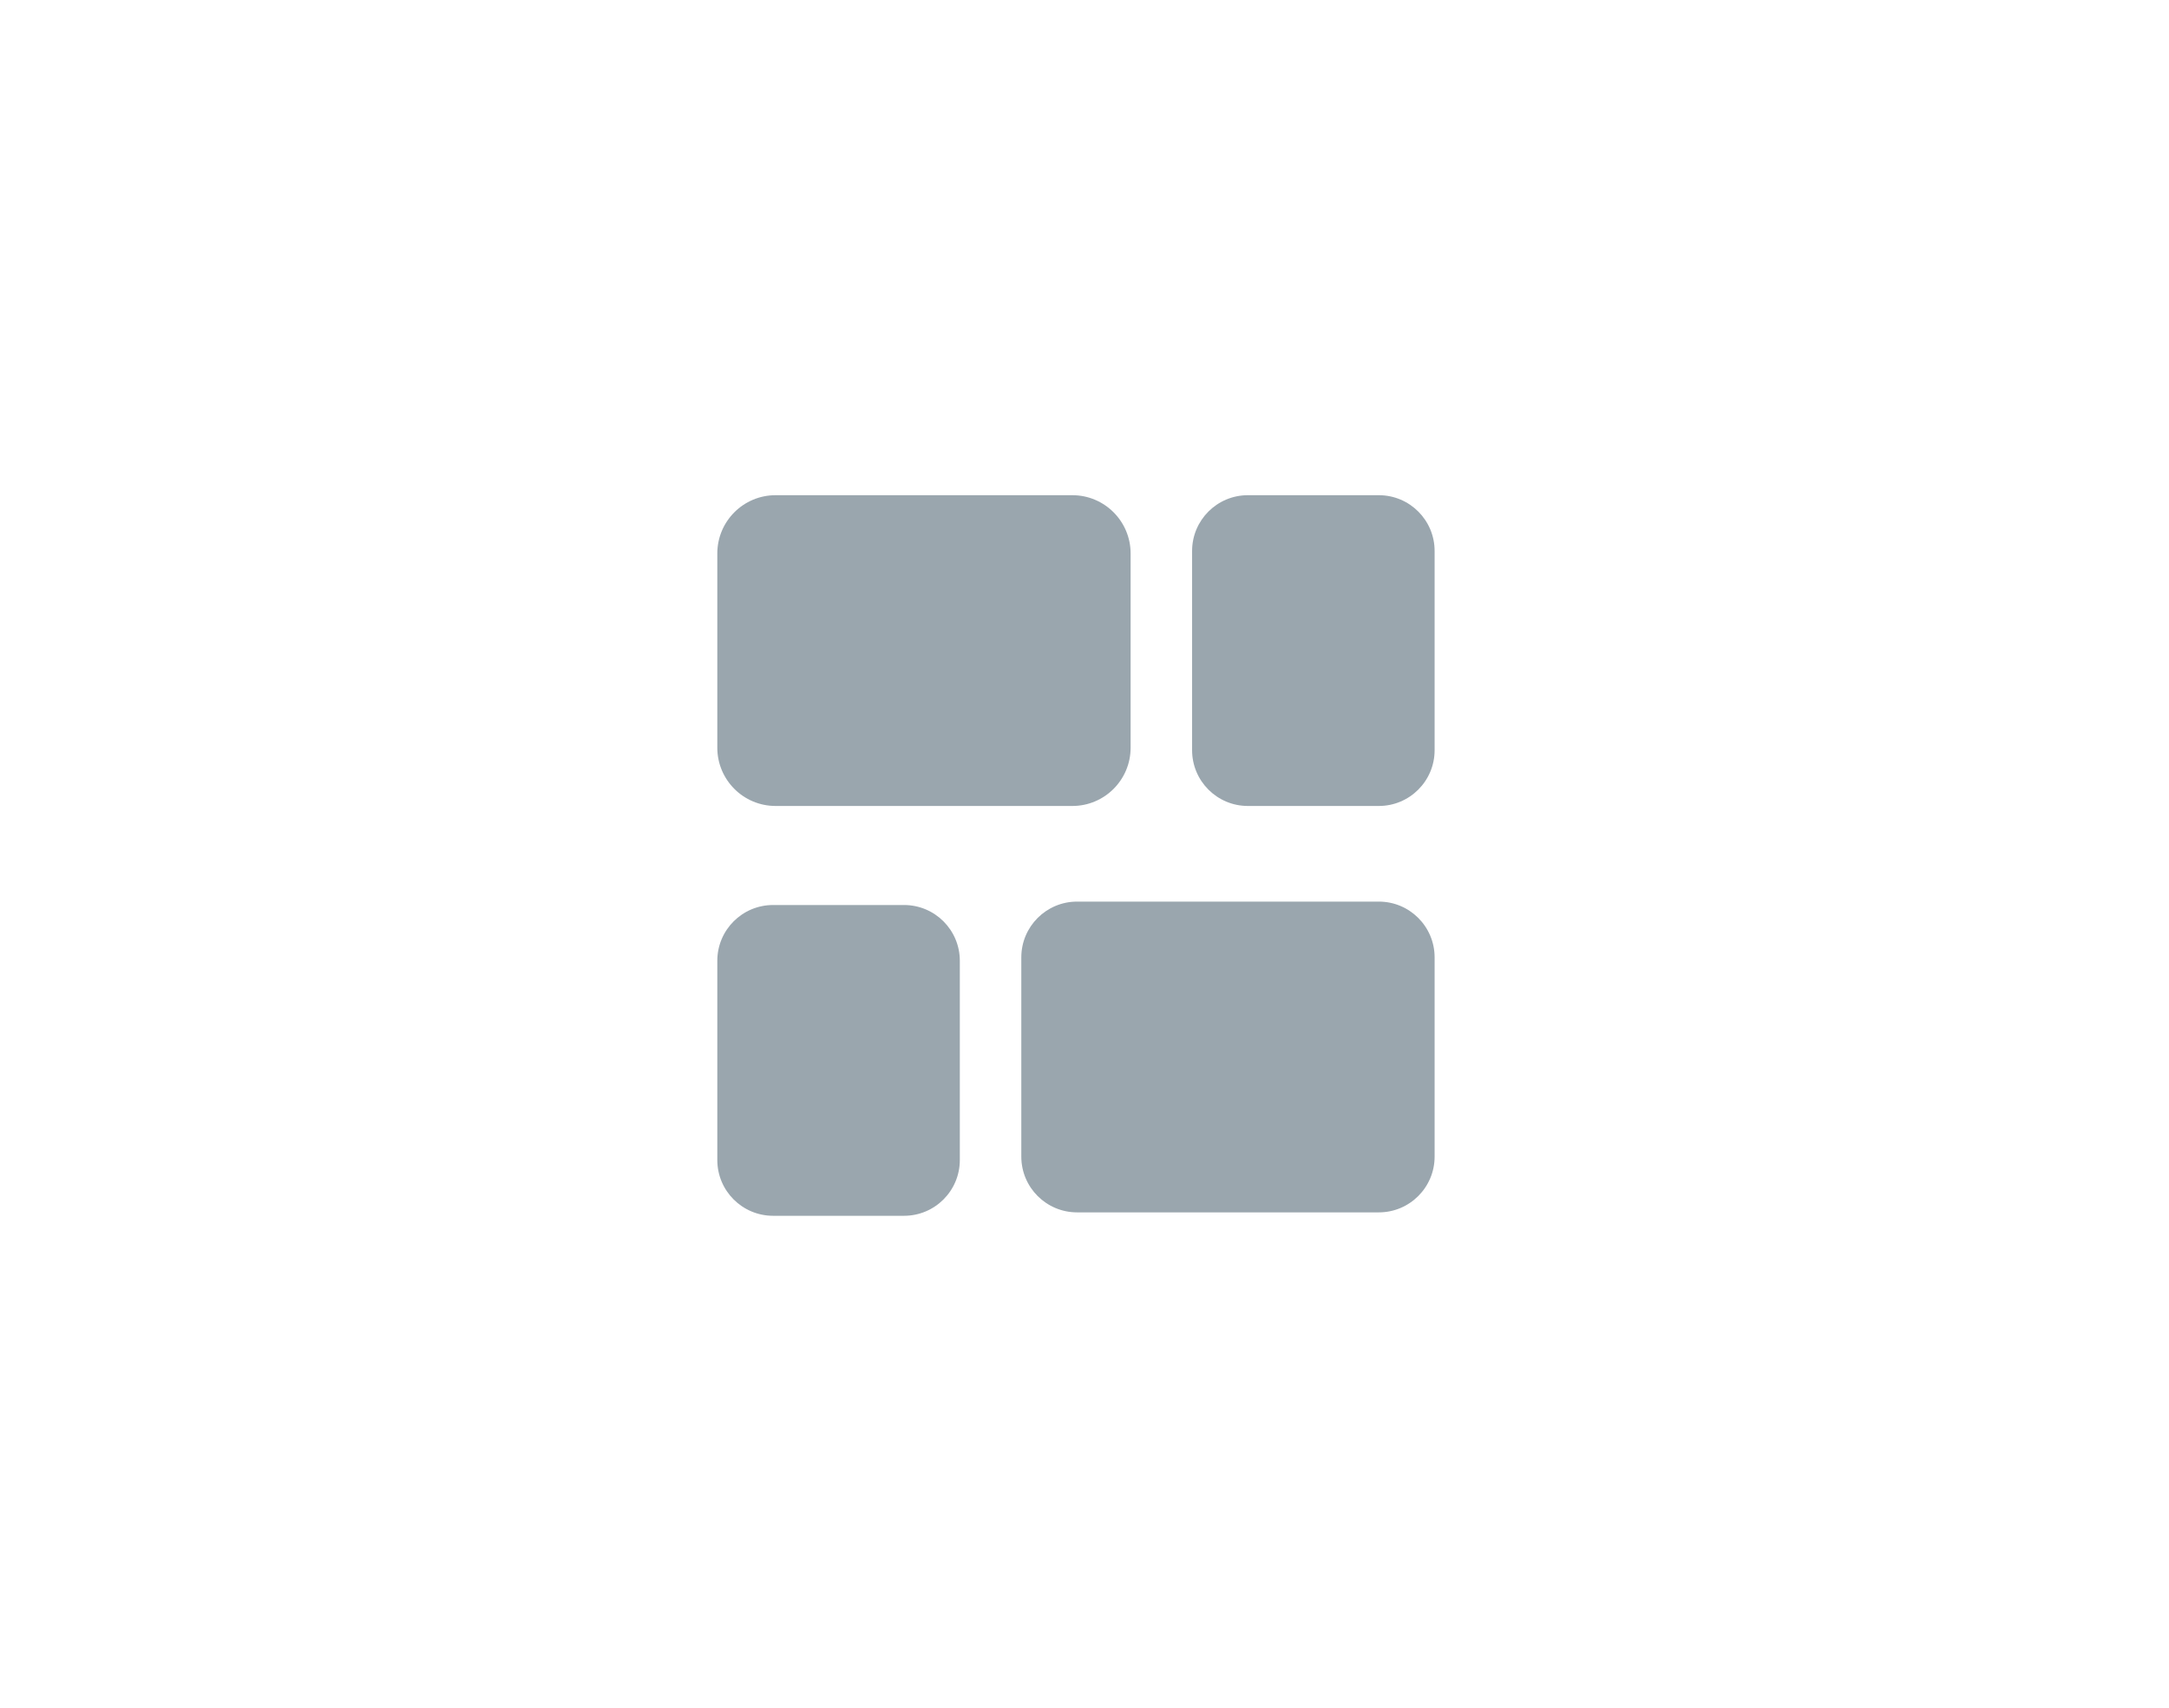 <svg width="127" height="100" viewBox="0 0 127 100" fill="none" xmlns="http://www.w3.org/2000/svg">
<path d="M42 32.413C42 30.528 43.528 29 45.413 29H62.788C64.672 29 66.2 30.528 66.2 32.413V43.788C66.2 45.672 64.672 47.2 62.788 47.2H45.413C43.528 47.2 42 45.672 42 43.788V32.413Z" fill="#9AA6AE"/>
<path d="M69.8 32.267C69.8 30.462 71.263 29 73.067 29H80.733C82.537 29 84 30.462 84 32.267V43.933C84 45.737 82.537 47.2 80.733 47.2H73.067C71.263 47.2 69.8 45.737 69.8 43.933V32.267Z" fill="#9AA6AE"/>
<path d="M59.8 56.067C59.8 54.263 61.263 52.8 63.067 52.8H80.733C82.537 52.8 84 54.263 84 56.067V67.733C84 69.537 82.537 71 80.733 71H63.067C61.263 71 59.8 69.537 59.8 67.733V56.067Z" fill="#9AA6AE"/>
<path d="M42 56.267C42 54.462 43.462 53 45.267 53H52.933C54.737 53 56.2 54.462 56.2 56.267V67.933C56.2 69.737 54.737 71.2 52.933 71.2H45.267C43.462 71.2 42 69.737 42 67.933V56.267Z" fill="#9AA6AE"/>
</svg>

